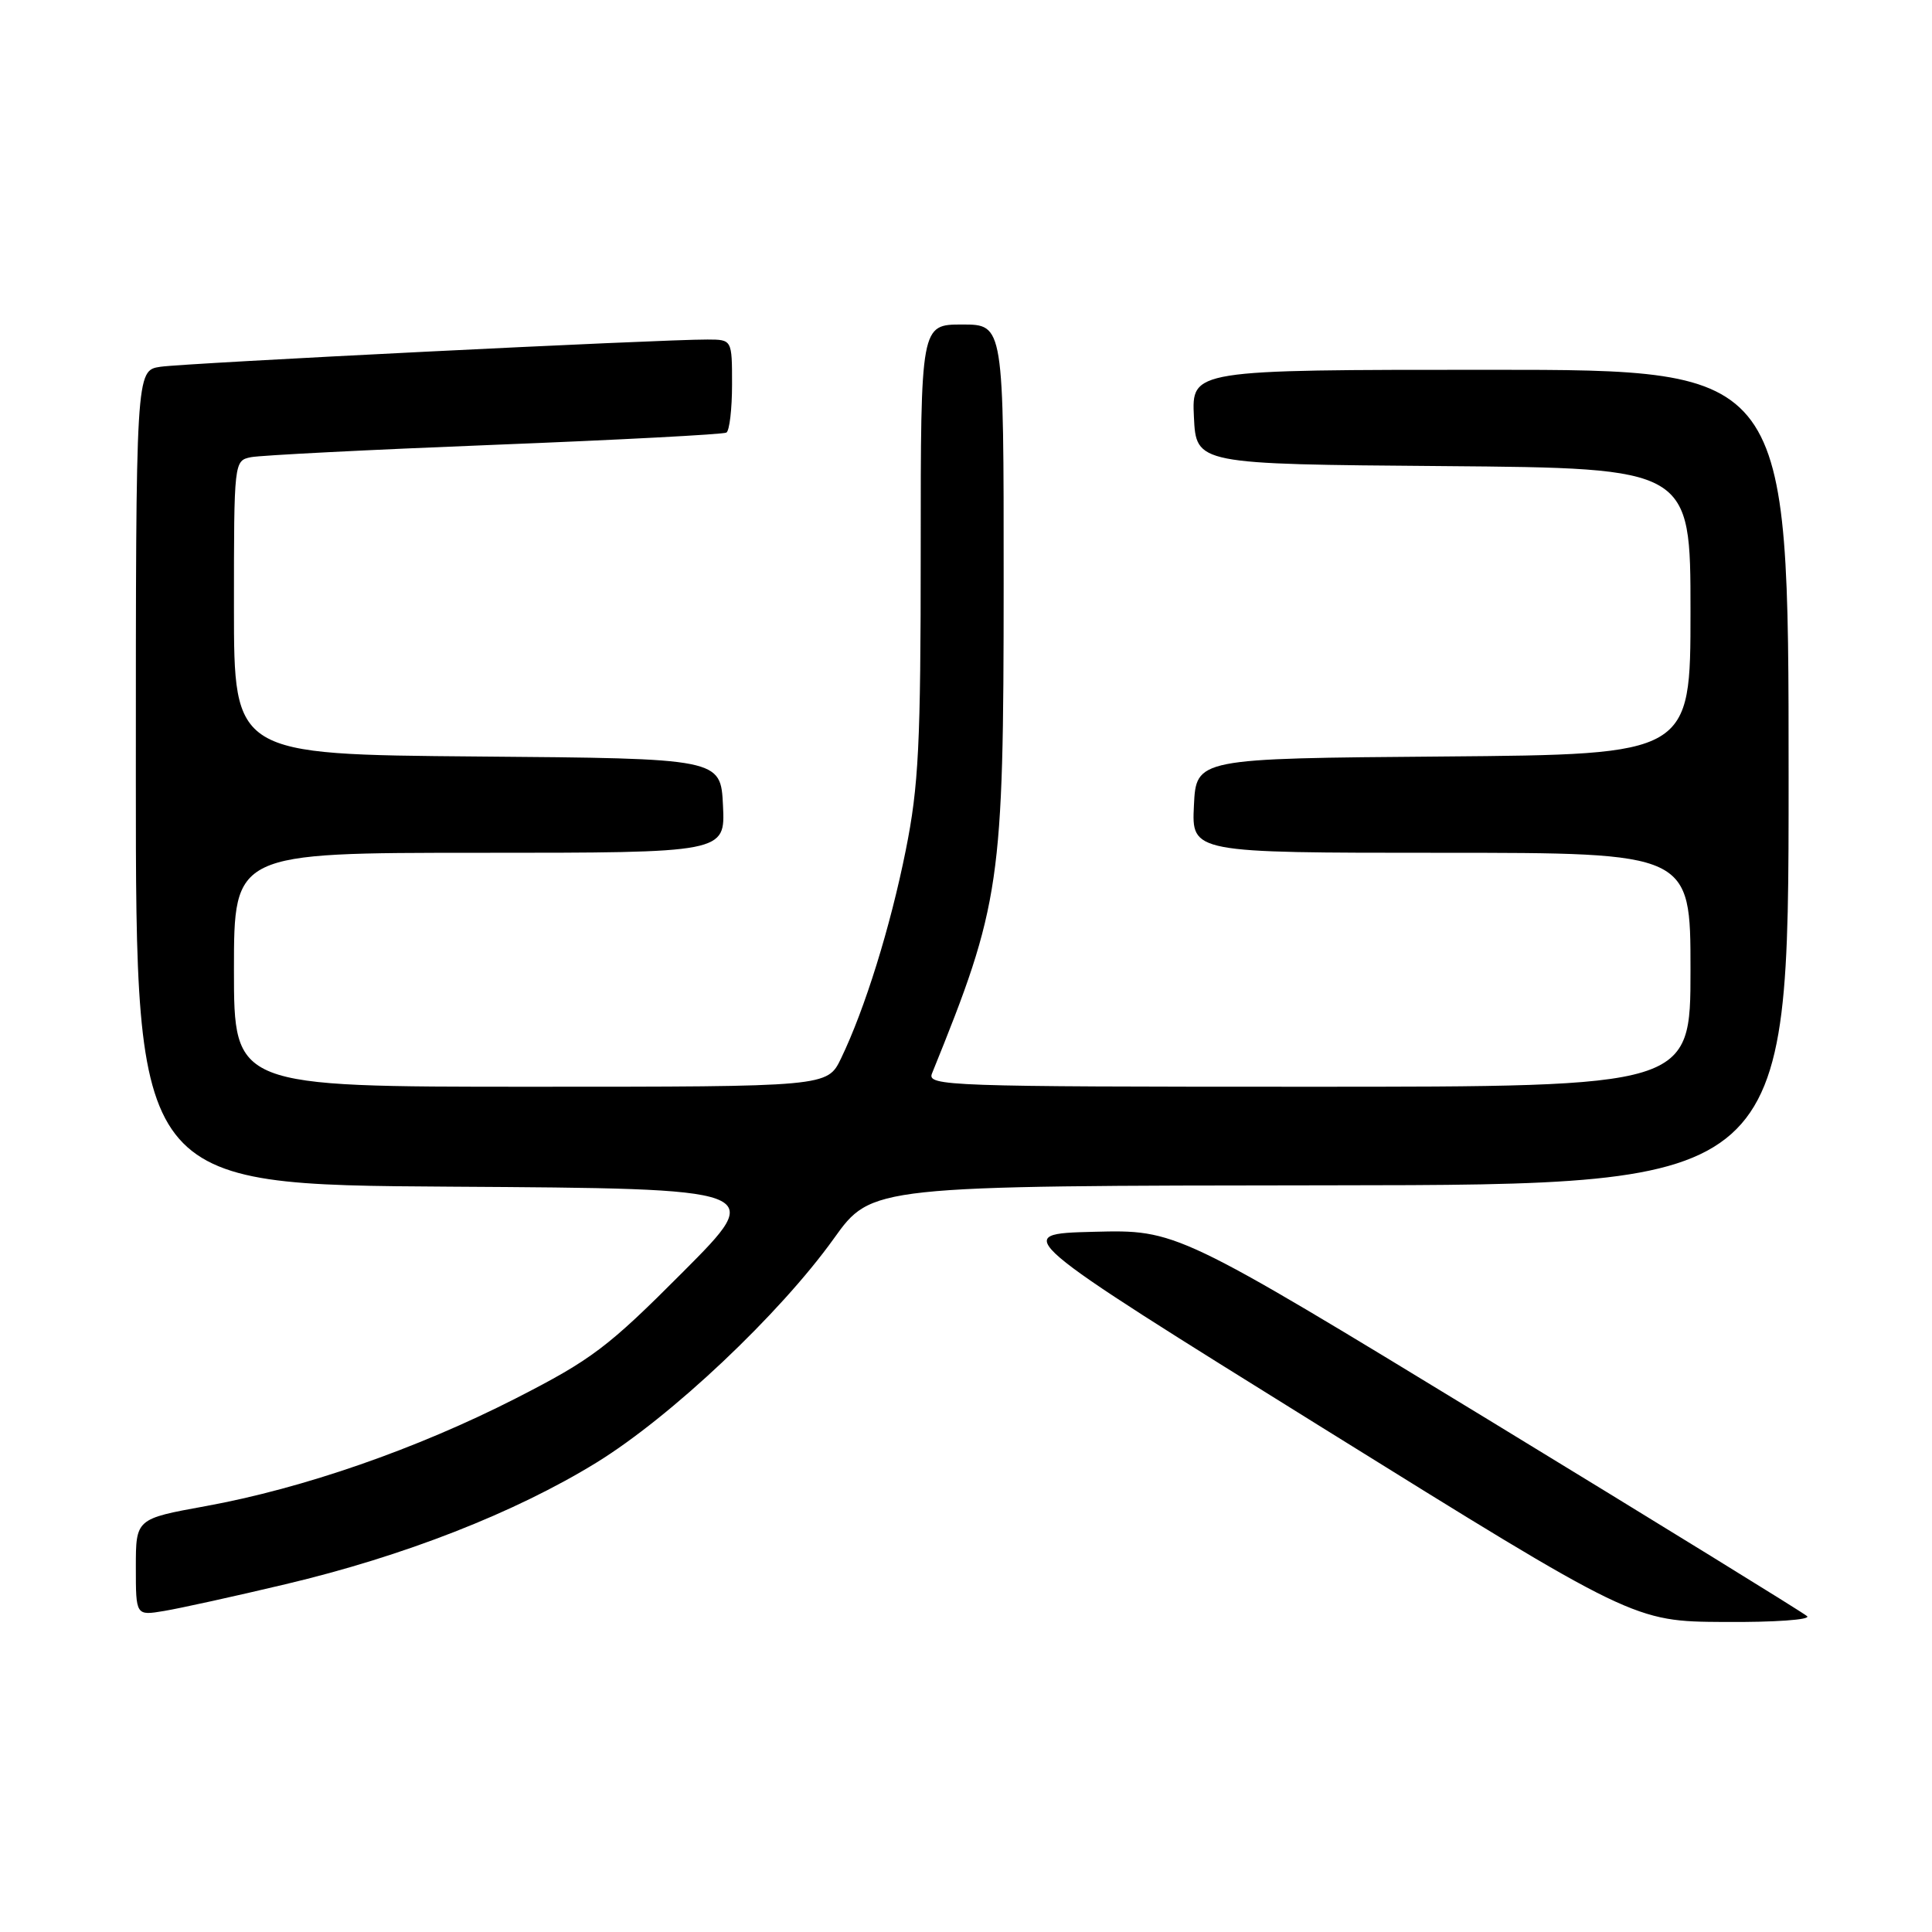 <?xml version="1.0" encoding="UTF-8" standalone="no"?>
<!DOCTYPE svg PUBLIC "-//W3C//DTD SVG 1.1//EN" "http://www.w3.org/Graphics/SVG/1.1/DTD/svg11.dtd" >
<svg xmlns="http://www.w3.org/2000/svg" xmlns:xlink="http://www.w3.org/1999/xlink" version="1.1" viewBox="0 0 256 256">
 <g >
 <path fill="currentColor"
d=" M 239.45 214.15 C 238.93 213.68 219.91 201.96 197.20 188.11 C 155.89 162.94 155.89 162.94 144.91 163.22 C 133.93 163.50 133.93 163.50 175.21 189.17 C 216.50 214.85 216.50 214.85 228.45 214.92 C 235.12 214.97 239.98 214.62 239.45 214.15 Z  M 37.82 209.92 C 53.51 206.21 68.22 200.45 79.02 193.81 C 88.92 187.72 103.30 174.15 110.50 164.10 C 115.50 157.12 115.50 157.12 176.25 157.06 C 237.00 157.00 237.00 157.00 237.00 103.00 C 237.00 49.00 237.00 49.00 197.45 49.00 C 157.90 49.00 157.90 49.00 158.20 55.25 C 158.50 61.50 158.50 61.50 191.25 61.76 C 224.00 62.03 224.00 62.03 224.00 81.00 C 224.00 99.97 224.00 99.97 191.25 100.24 C 158.50 100.50 158.50 100.50 158.20 106.75 C 157.90 113.00 157.90 113.00 190.95 113.00 C 224.00 113.00 224.00 113.00 224.00 128.50 C 224.00 144.00 224.00 144.00 173.39 144.00 C 125.59 144.00 122.83 143.90 123.49 142.25 C 132.60 119.78 132.98 117.12 132.99 77.25 C 133.00 43.00 133.00 43.00 127.50 43.00 C 122.00 43.00 122.00 43.00 122.00 72.89 C 122.00 98.68 121.73 104.14 120.02 112.65 C 117.98 122.84 114.60 133.70 111.44 140.25 C 109.63 144.00 109.63 144.00 70.31 144.00 C 31.00 144.00 31.00 144.00 31.00 128.50 C 31.00 113.00 31.00 113.00 63.55 113.00 C 96.10 113.00 96.10 113.00 95.80 106.75 C 95.50 100.50 95.50 100.50 63.25 100.24 C 31.00 99.97 31.00 99.97 31.00 80.51 C 31.00 61.12 31.01 61.04 33.25 60.58 C 34.49 60.33 49.00 59.59 65.50 58.94 C 82.00 58.29 95.84 57.56 96.25 57.32 C 96.66 57.08 97.00 54.21 97.00 50.94 C 97.00 45.00 97.00 45.00 93.75 44.99 C 87.68 44.96 24.52 48.11 21.25 48.60 C 18.00 49.09 18.00 49.09 18.00 103.03 C 18.00 156.98 18.00 156.98 59.75 157.24 C 101.50 157.50 101.50 157.50 90.50 168.54 C 80.54 178.54 78.44 180.13 68.33 185.30 C 55.20 192.00 40.17 197.22 27.25 199.57 C 18.00 201.25 18.00 201.25 18.00 207.67 C 18.00 214.09 18.00 214.09 21.75 213.46 C 23.81 213.12 31.05 211.53 37.82 209.92 Z "/>
</g>
</svg>